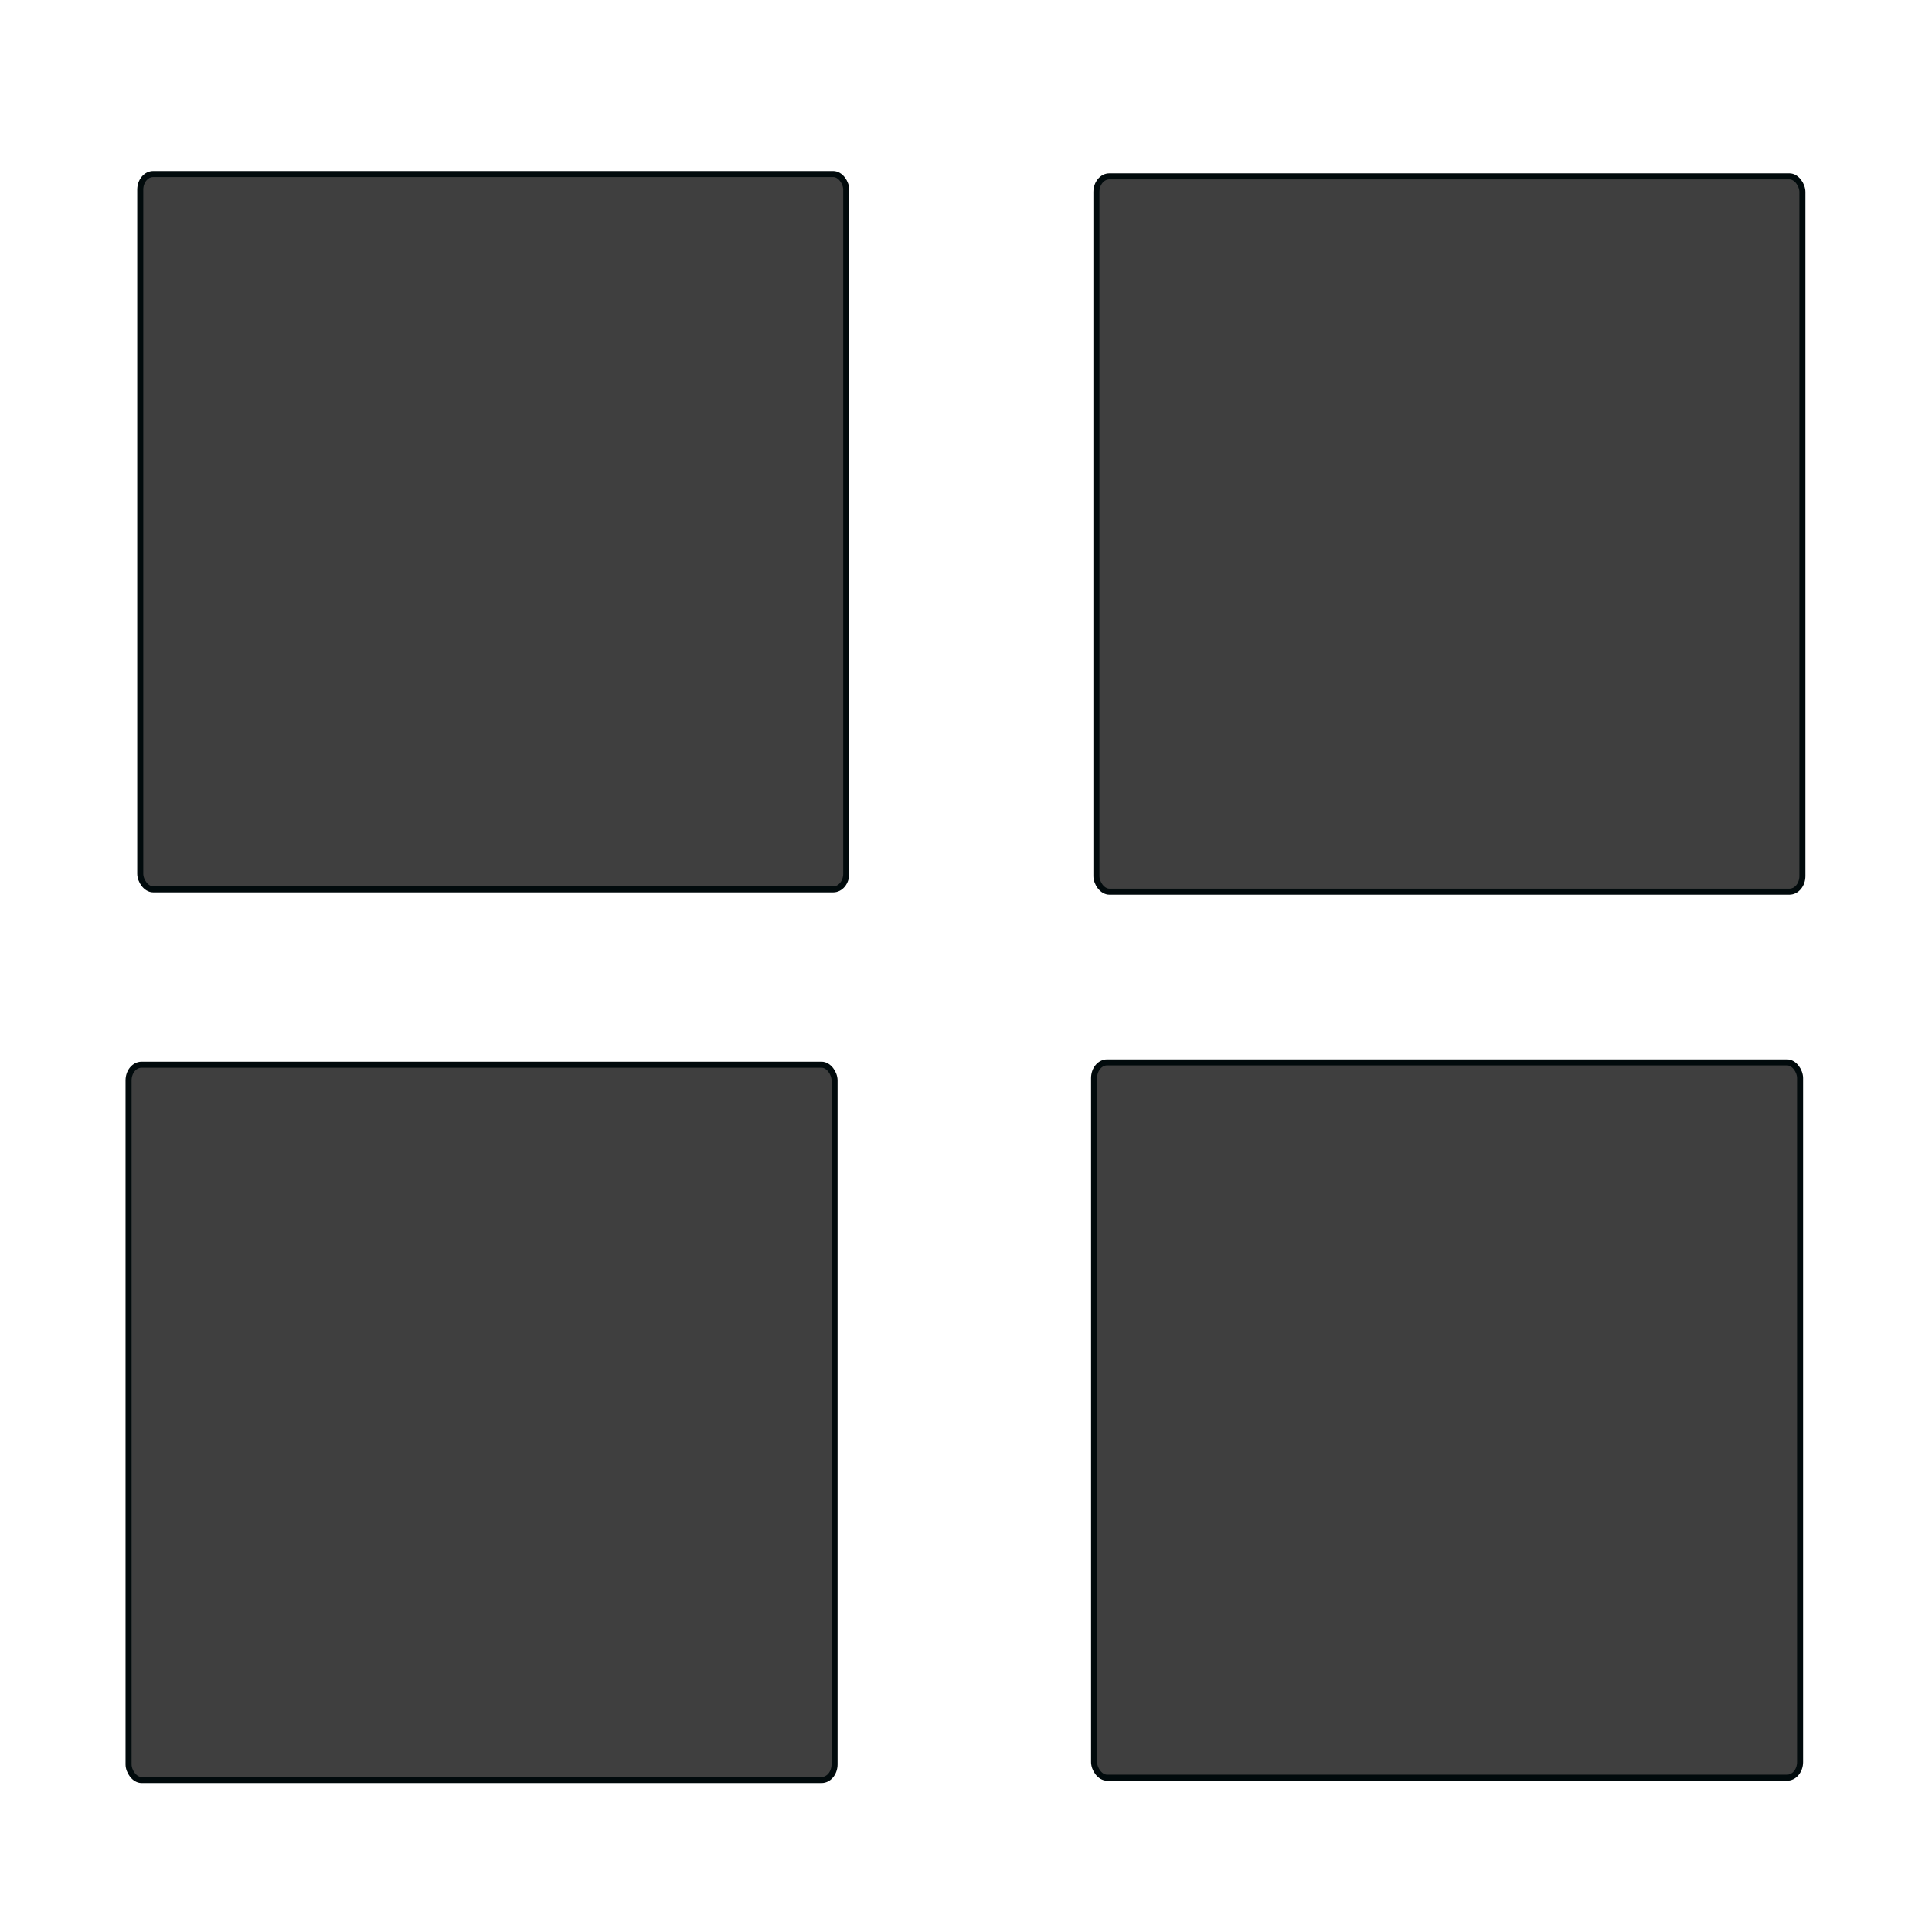 <?xml version="1.0" encoding="UTF-8" standalone="no"?>
<!-- Created with Inkscape (http://www.inkscape.org/) -->

<svg
   xmlns:dc="http://purl.org/dc/elements/1.1/"
   xmlns:cc="http://creativecommons.org/ns#"
   xmlns:rdf="http://www.w3.org/1999/02/22-rdf-syntax-ns#"
   xmlns:svg="http://www.w3.org/2000/svg"
   xmlns="http://www.w3.org/2000/svg"
   xmlns:sodipodi="http://sodipodi.sourceforge.net/DTD/sodipodi-0.dtd"
   xmlns:inkscape="http://www.inkscape.org/namespaces/inkscape"
   width="64px"
   height="64px"
   id="svg2985"
   version="1.1"
   inkscape:version="0.48.4 r9939"
   sodipodi:docname="New document 2">
  <defs
     id="defs2987" />
  <sodipodi:namedview
     id="base"
     pagecolor="#ffffff"
     bordercolor="#666666"
     borderopacity="1.0"
     inkscape:pageopacity="0.0"
     inkscape:pageshadow="2"
     inkscape:zoom="12.912985"
     inkscape:cx="32"
     inkscape:cy="32.498488"
     inkscape:current-layer="layer1"
     showgrid="true"
     inkscape:document-units="px"
     inkscape:grid-bbox="true"
     inkscape:window-width="1044"
     inkscape:window-height="1005"
     inkscape:window-x="851"
     inkscape:window-y="13"
     inkscape:window-maximized="0" />
  <g
     id="layer1"
     inkscape:label="Layer 1"
     inkscape:groupmode="layer">
    <rect
       style="fill:#333333;fill-opacity:0.938;stroke:#010a0c;stroke-width:0.2;stroke-linecap:butt;stroke-linejoin:miter;stroke-miterlimit:0;stroke-opacity:1;stroke-dasharray:none"
       id="rect2993"
       width="23.387"
       height="23.697"
       x="4.646"
       y="5.764"
       rx="0.431"
       ry="0.518" />
    <rect
       style="fill:#333333;fill-opacity:0.938;stroke:#010a0c;stroke-width:0.2;stroke-linecap:butt;stroke-linejoin:miter;stroke-miterlimit:0;stroke-opacity:1;stroke-dasharray:none"
       id="rect2993-7"
       width="23.387"
       height="23.697"
       x="36.32"
       y="5.841"
       rx="0.431"
       ry="0.518" />
    <rect
       style="fill:#333333;fill-opacity:0.938;stroke:#010a0c;stroke-width:0.2;stroke-linecap:butt;stroke-linejoin:miter;stroke-miterlimit:0;stroke-opacity:1;stroke-dasharray:none"
       id="rect2993-9"
       width="23.387"
       height="23.697"
       x="4.259"
       y="35.269"
       rx="0.431"
       ry="0.518" />
    <rect
       style="fill:#333333;fill-opacity:0.938;stroke:#010a0c;stroke-width:0.2;stroke-linecap:butt;stroke-linejoin:miter;stroke-miterlimit:0;stroke-opacity:1;stroke-dasharray:none"
       id="rect2993-71"
       width="23.387"
       height="23.697"
       x="36.243"
       y="35.192"
       rx="0.431"
       ry="0.518" />
  </g>
</svg>
